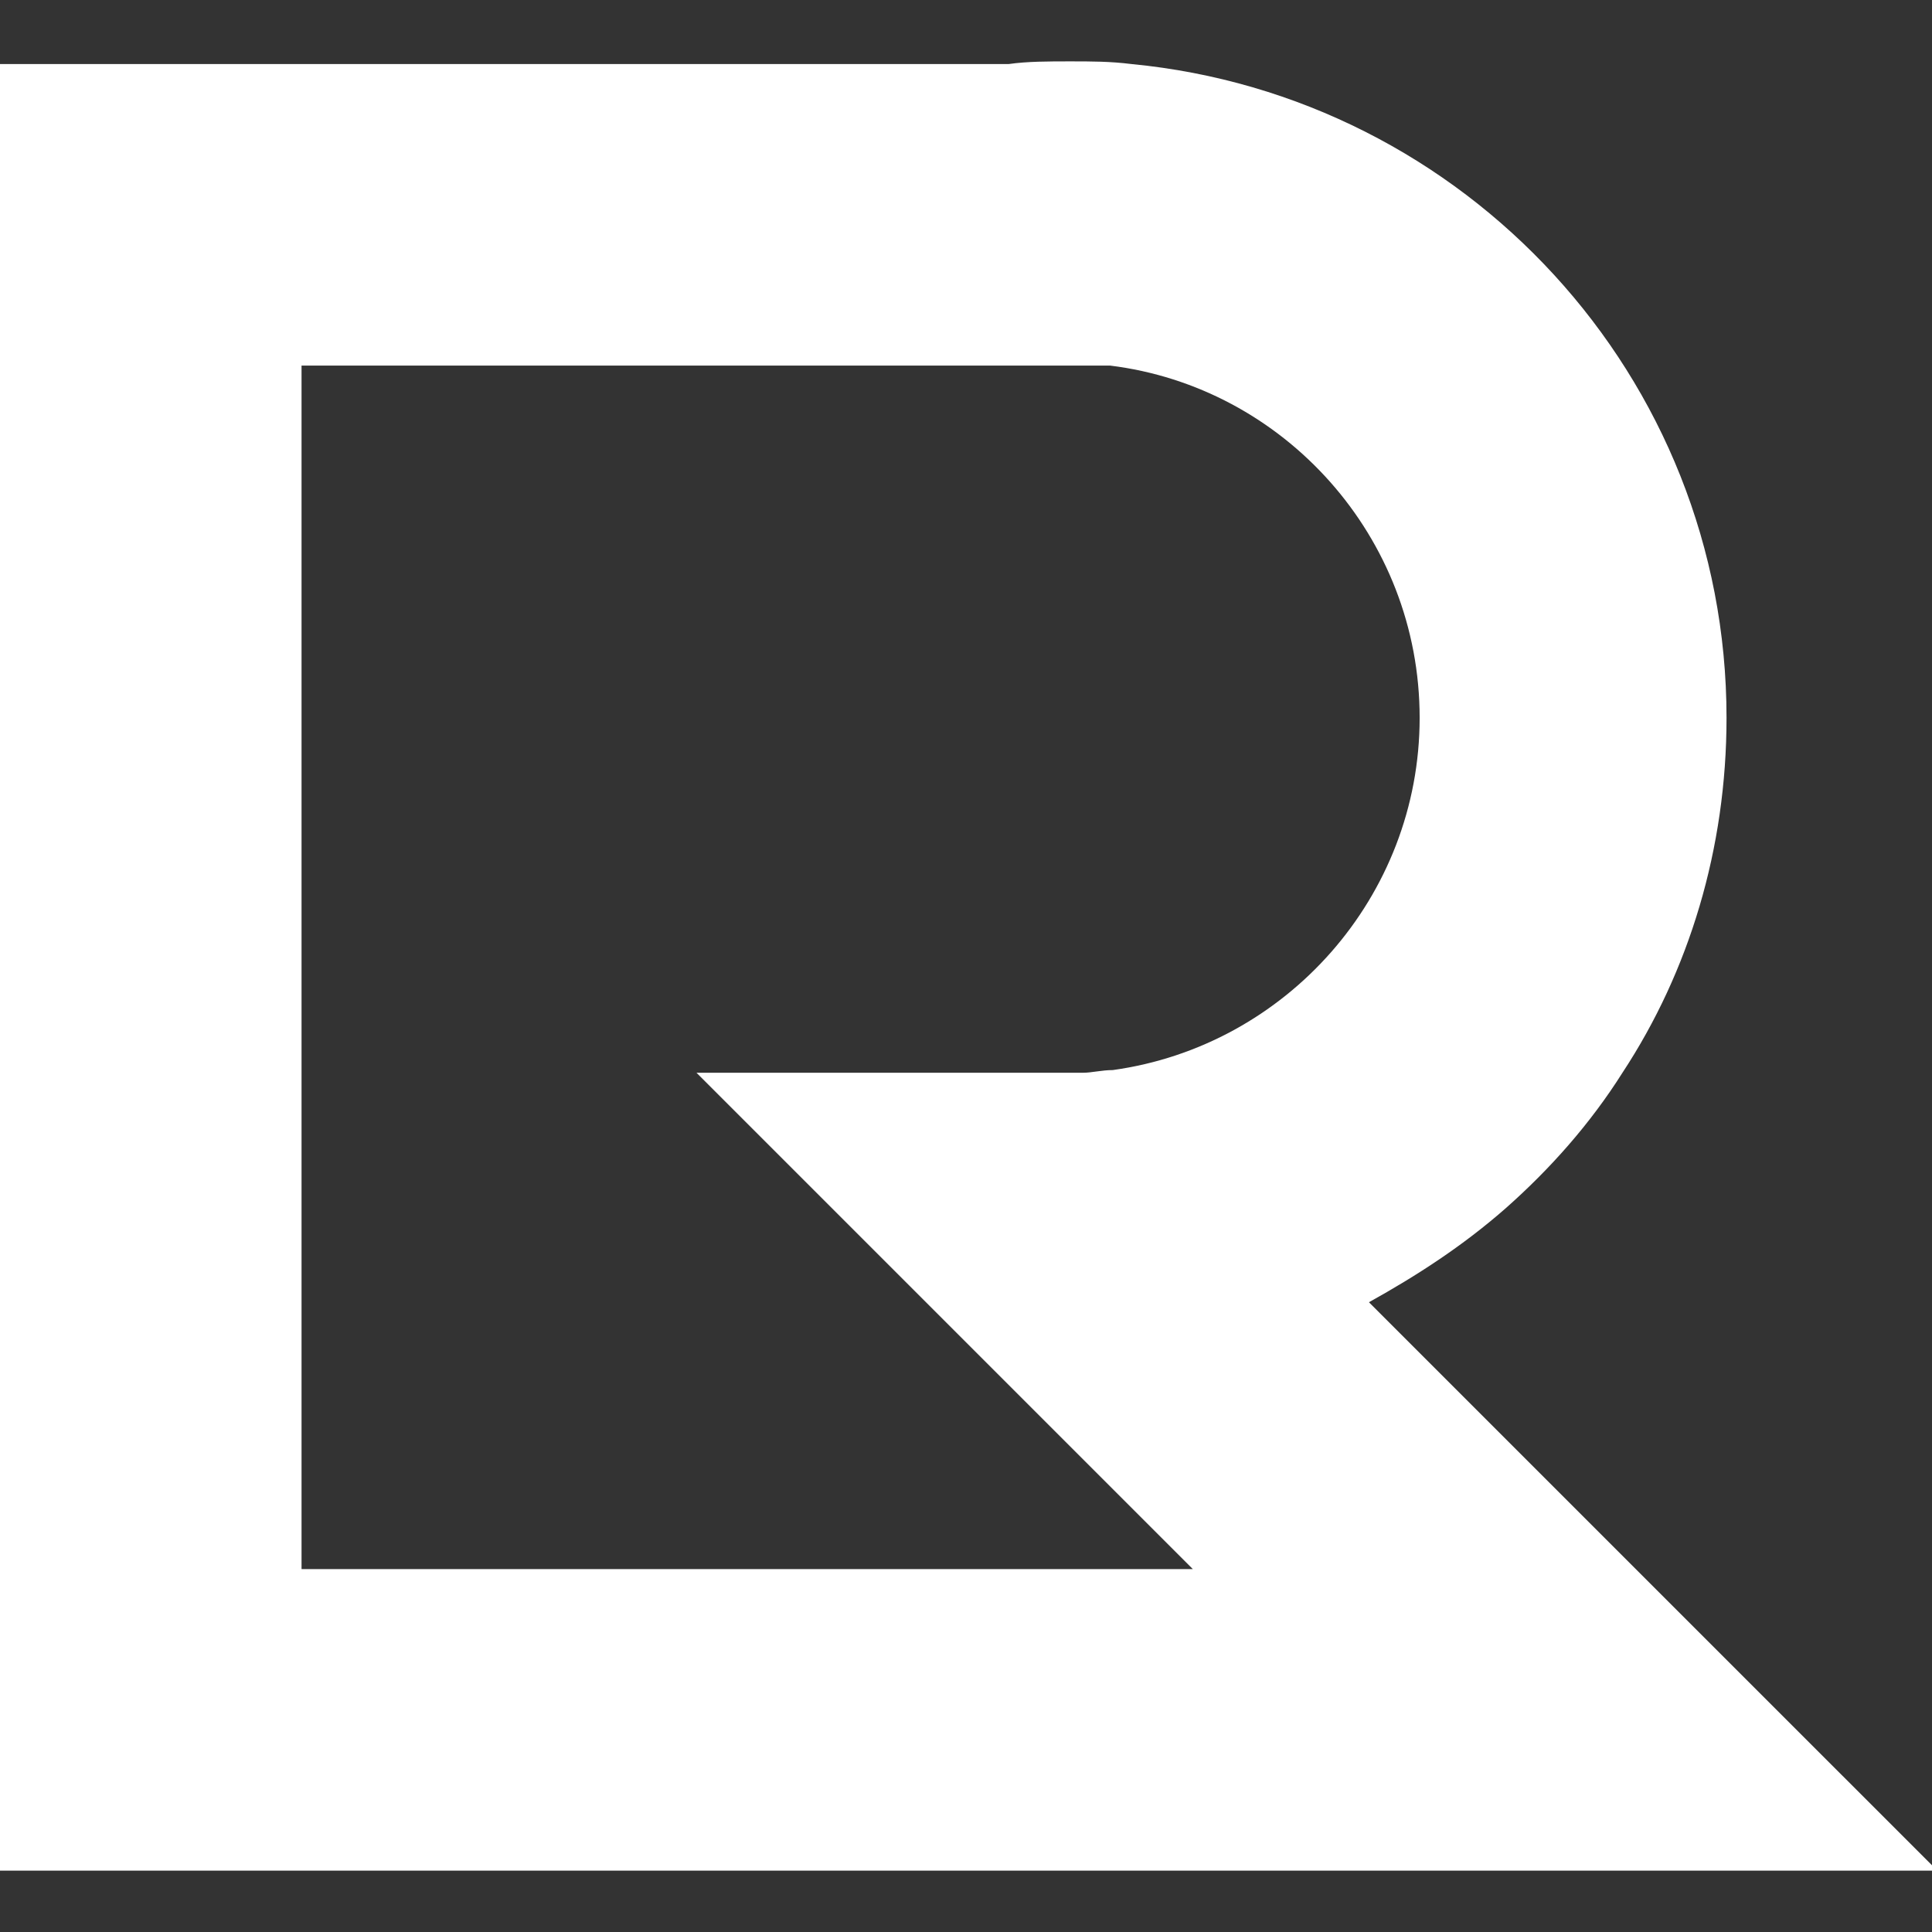 <?xml version="1.0" encoding="utf-8"?>
<!-- Generator: Adobe Illustrator 18.0.0, SVG Export Plug-In . SVG Version: 6.00 Build 0)  -->
<!DOCTYPE svg PUBLIC "-//W3C//DTD SVG 1.1//EN" "http://www.w3.org/Graphics/SVG/1.1/DTD/svg11.dtd">
<svg version="1.1" xmlns="http://www.w3.org/2000/svg" xmlns:xlink="http://www.w3.org/1999/xlink" x="0px" y="0px"
	 viewBox="0 0 72.4 72.4" enable-background="new 0 0 72.4 72.4" xml:space="preserve">
<rect x="0" y="0" width="72.4" height="72.4" fill="#333333" stroke="none"/>
<g id="Warstwa_2">
</g>
<g id="Warstwa_1">
	<path fill="#FFFFFF" d="M51.3,48.8c1.8-1,3.5-2.1,5.1-3.5c1.7-1.5,3.2-3.2,4.4-5.1c2.5-3.8,3.9-8.4,3.9-13.3
		c0-12.8-9.8-23.3-22.3-24.5c-0.8-0.1-1.5-0.1-2.3-0.1c-0.8,0-1.6,0-2.3,0.1H0v26.4v11.3V42v16v12.1h25.2h11.3h20h11.1h5L51.3,48.8z
		 M25.2,58.8H11.3V46.7v-6.6v-9.5v-1.9V13.7h7.8h19.1h3.4c6.5,0.8,11.6,6.4,11.6,13.2c0,6.7-5,12.3-11.5,13.2
		c-0.4,0-0.8,0.1-1.1,0.1h-1.3h-9.1h-4.1l5.4,5.4l5.1,5.1l0.7,0.7l0.1,0.1l7.3,7.3h-8.1H25.2z"/>
</g>
</svg>
